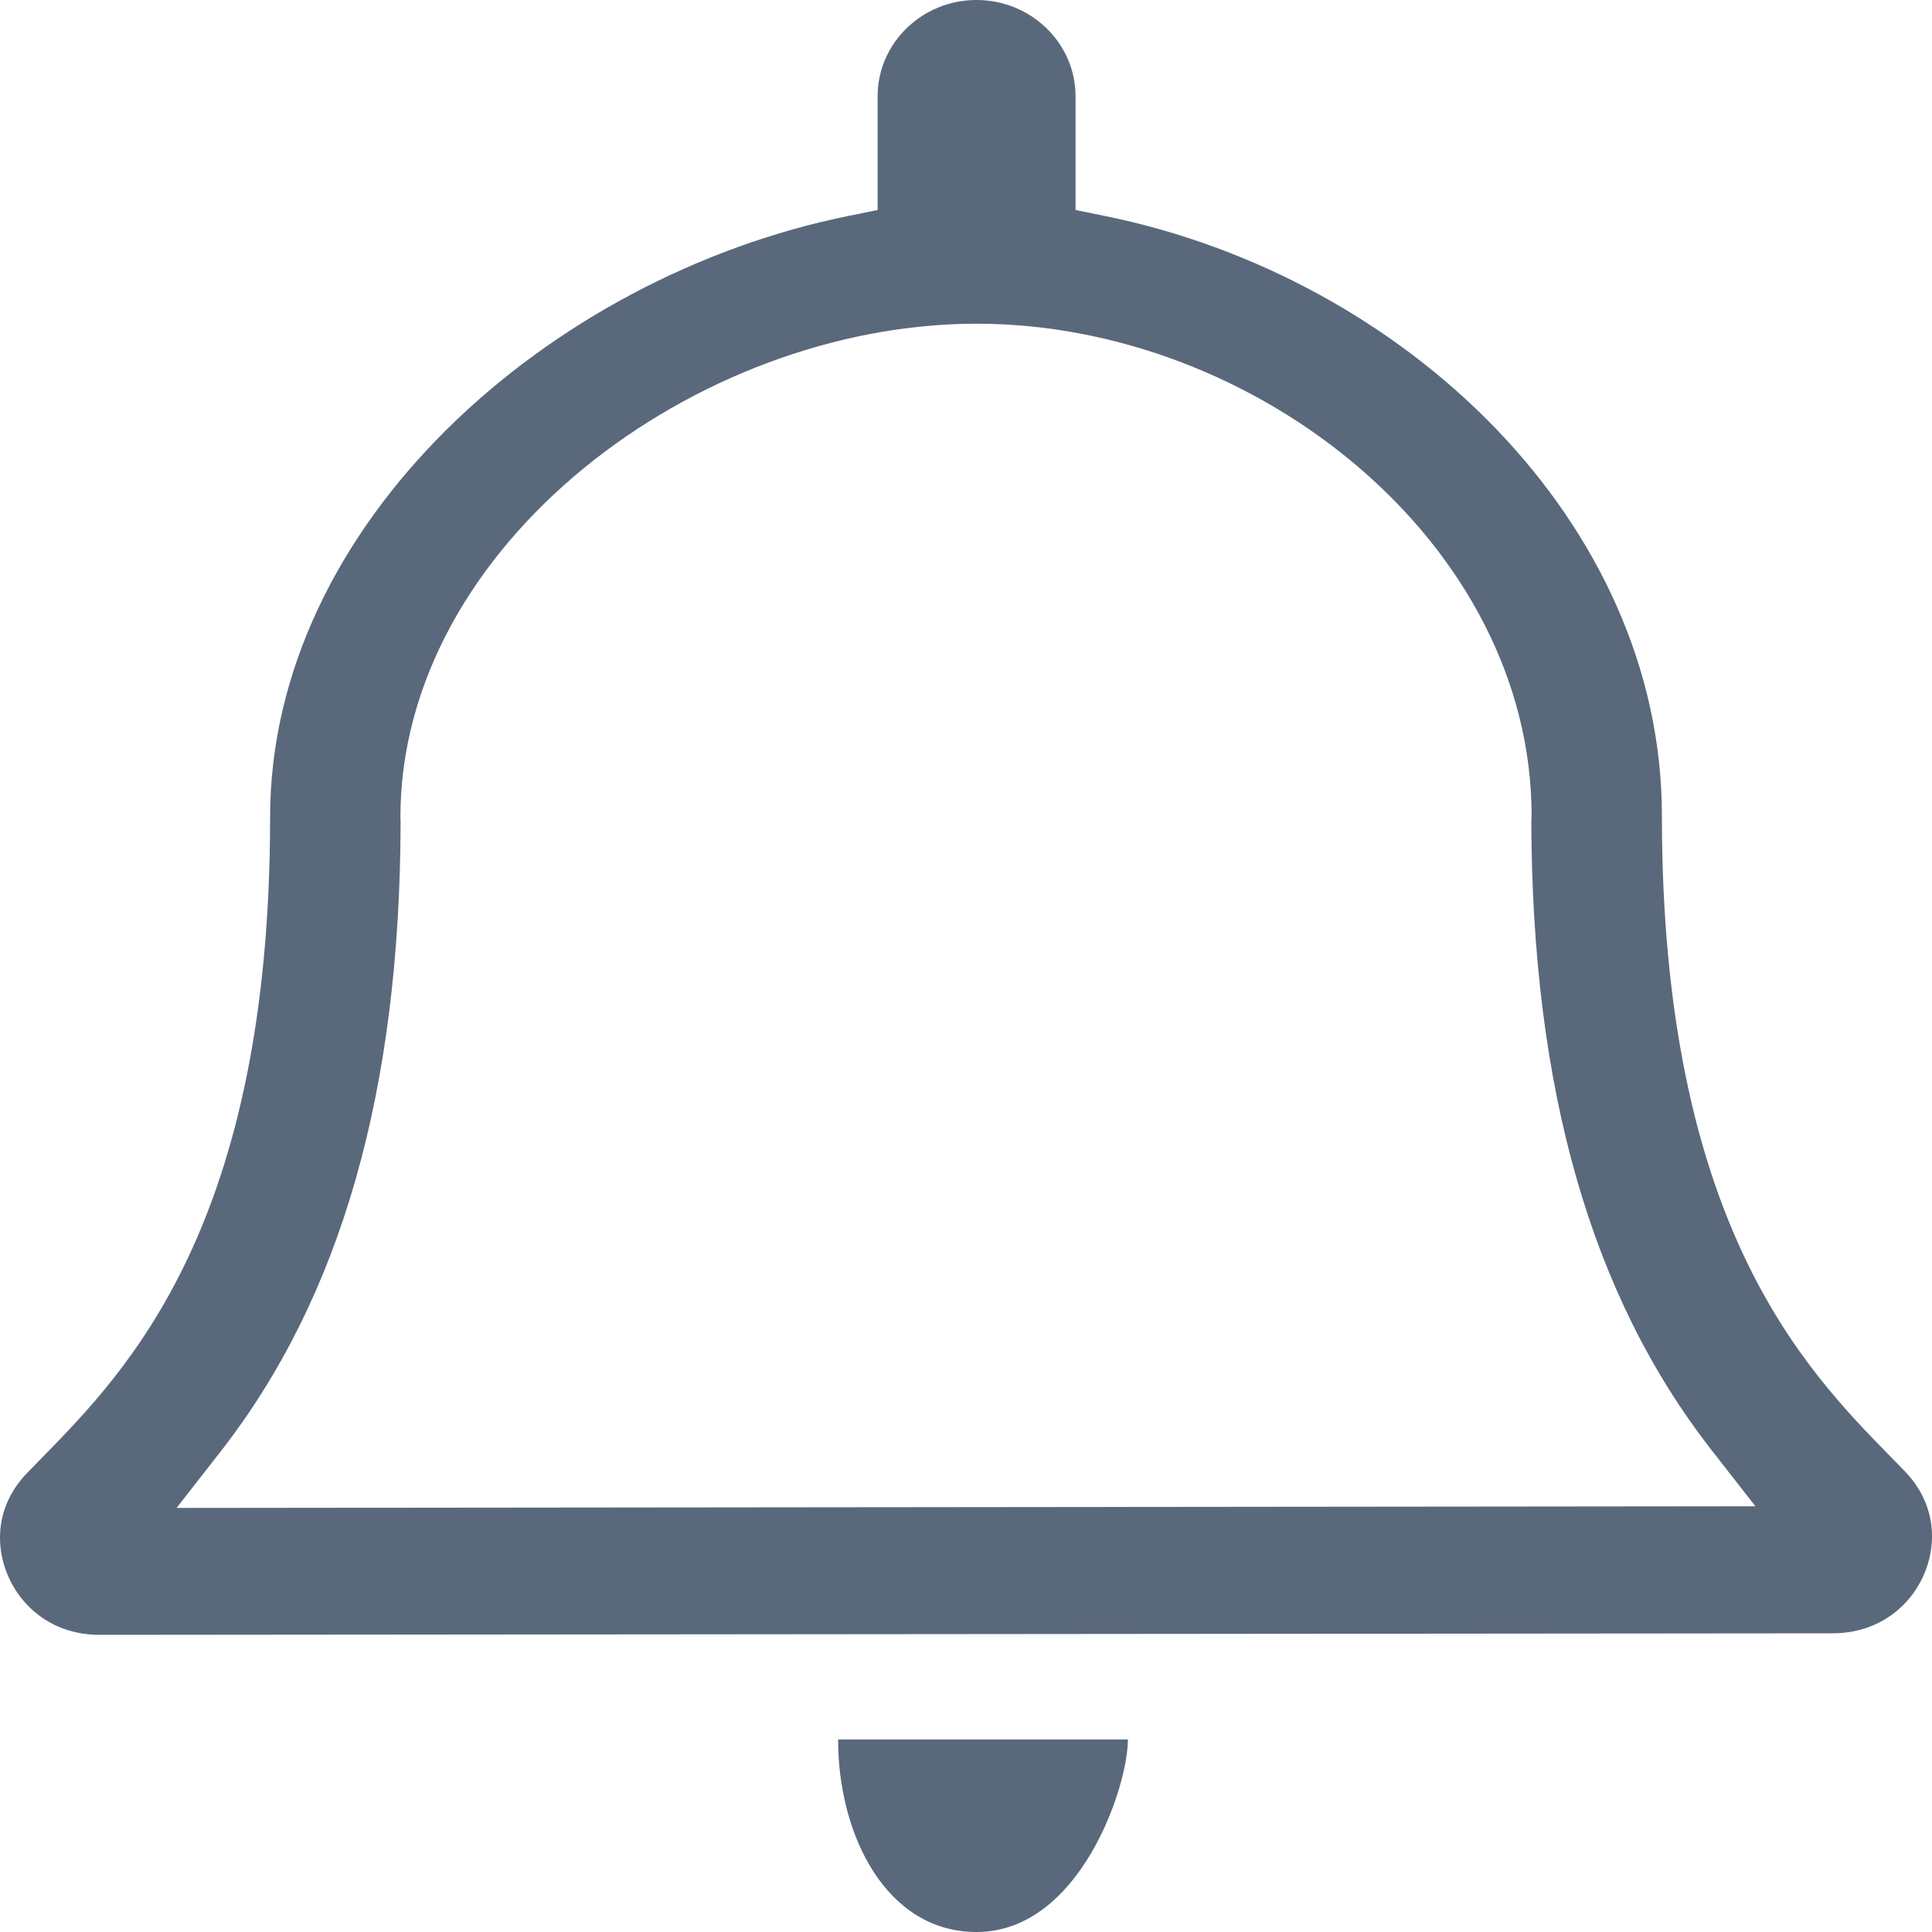 <svg width="20" height="20" viewBox="0 0 20 20" fill="none" xmlns="http://www.w3.org/2000/svg">
<path d="M10.109 20C9.176 20 8.676 19 8.676 18.007H11.676C11.676 18.5 11.176 20 10.109 20ZM1.03 16.924C0.39 16.924 0.004 16.416 2.34866e-05 15.925C-0.002 15.676 0.094 15.443 0.276 15.253C0.328 15.199 0.382 15.144 0.439 15.086C1.32 14.185 2.796 12.677 2.796 8.462C2.796 5.424 5.677 2.863 8.789 2.234L9.085 2.174V0.997C9.085 0.447 9.544 0 10.109 0C10.674 0 11.134 0.447 11.134 0.997V2.174L11.429 2.234C14.542 2.863 17.204 5.407 17.204 8.445C17.204 12.659 18.68 14.168 19.561 15.069C19.618 15.127 19.672 15.182 19.724 15.236C19.954 15.477 20.001 15.735 20 15.909C19.997 16.4 19.611 16.908 18.97 16.908L1.03 16.924ZM4.147 8.507C4.141 11.295 3.53 13.43 2.28 15.031L1.828 15.61L18.172 15.593L17.72 15.014C16.47 13.413 15.859 11.279 15.852 8.49C15.852 8.49 15.855 8.462 15.855 8.445C15.855 5.627 13.008 3.351 10.109 3.351C7.21 3.351 4.145 5.644 4.145 8.462C4.145 8.479 4.146 8.495 4.147 8.507Z" fill="#5A687C"/>
</svg>
